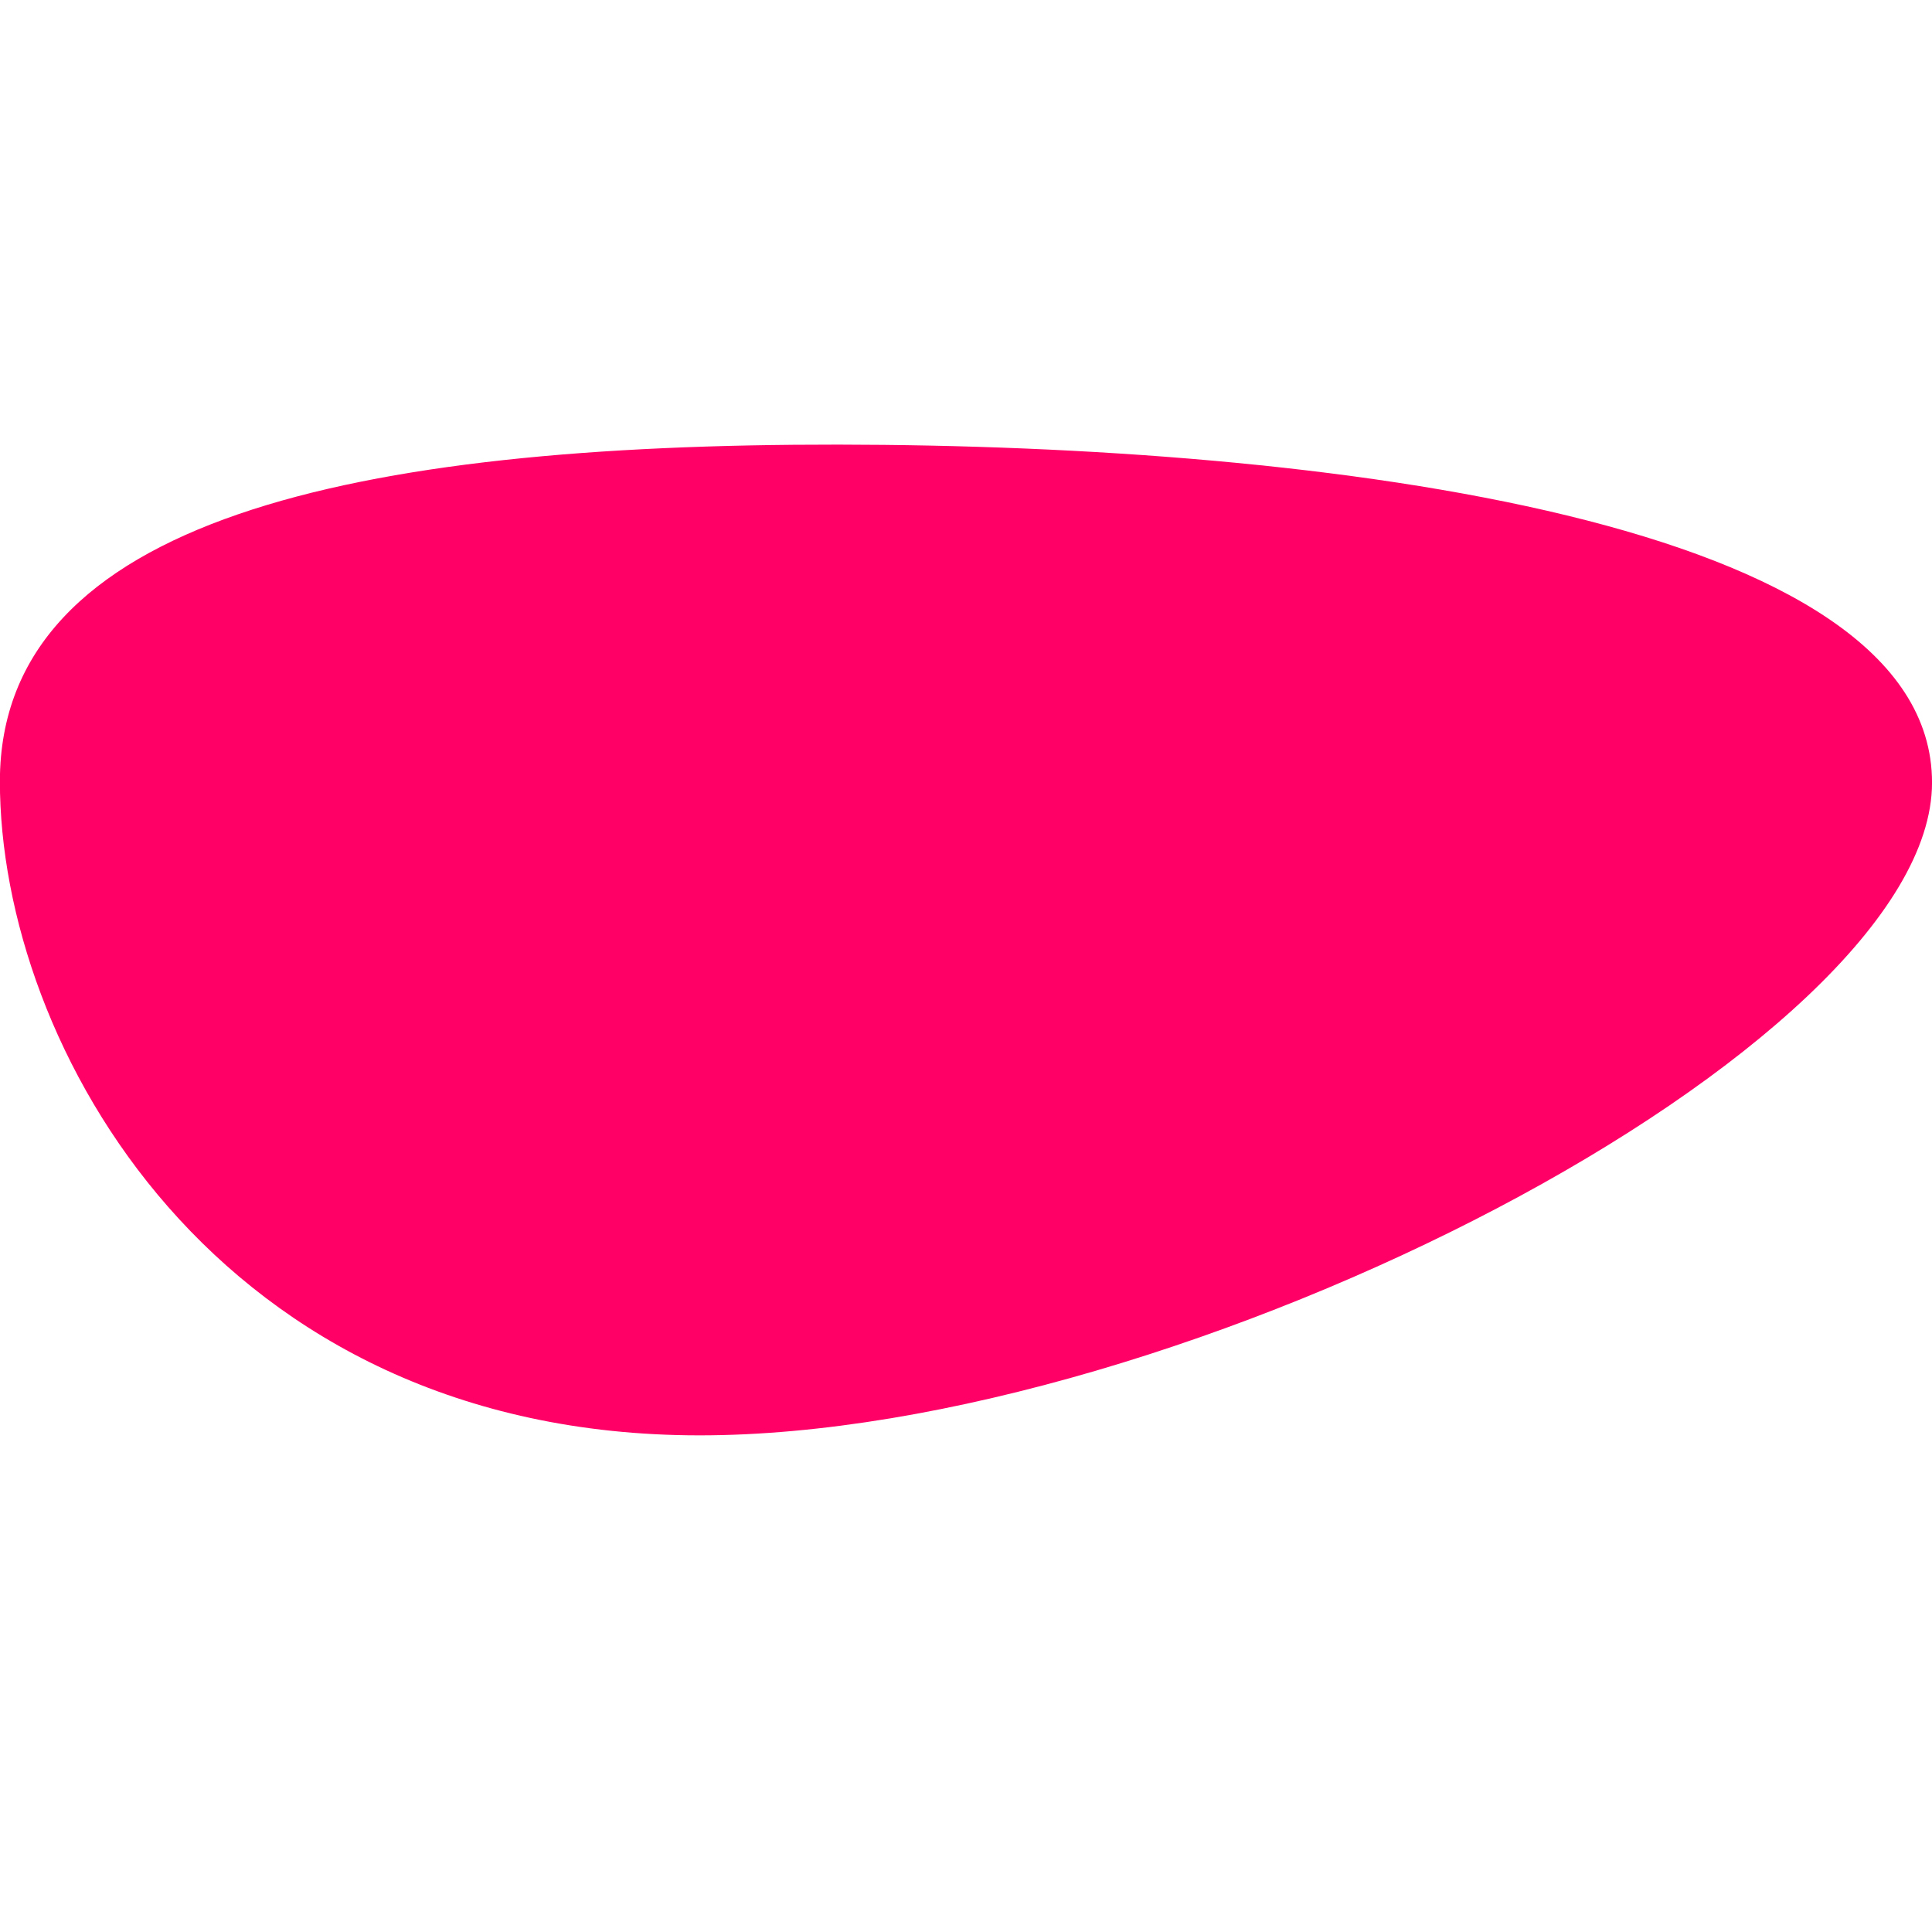 <?xml version="1.0" encoding="UTF-8" standalone="no"?>
<!DOCTYPE svg PUBLIC "-//W3C//DTD SVG 1.1//EN" "http://www.w3.org/Graphics/SVG/1.1/DTD/svg11.dtd">
<svg width="100%" height="100%" viewBox="0 0 200 200" version="1.1" xmlns="http://www.w3.org/2000/svg" xmlns:xlink="http://www.w3.org/1999/xlink" xml:space="preserve" xmlns:serif="http://www.serif.com/" style="fill-rule:evenodd;clip-rule:evenodd;stroke-linejoin:round;stroke-miterlimit:2;">
    <g transform="matrix(-0.002,1.627,-2.153,-0.002,141.25,61.947)">
        <path d="M53.291,31.958C53.291,55.158 28.5,65.6 11.7,65.6C-5,65.6 -9.754,48.513 -9.754,25.313C-9.754,2.013 -5,-27.3 11.7,-27.3C28.5,-27.3 53.291,8.658 53.291,31.958Z" style="fill:rgb(255,0,102);fill-rule:nonzero;"/>
    </g>
</svg>
